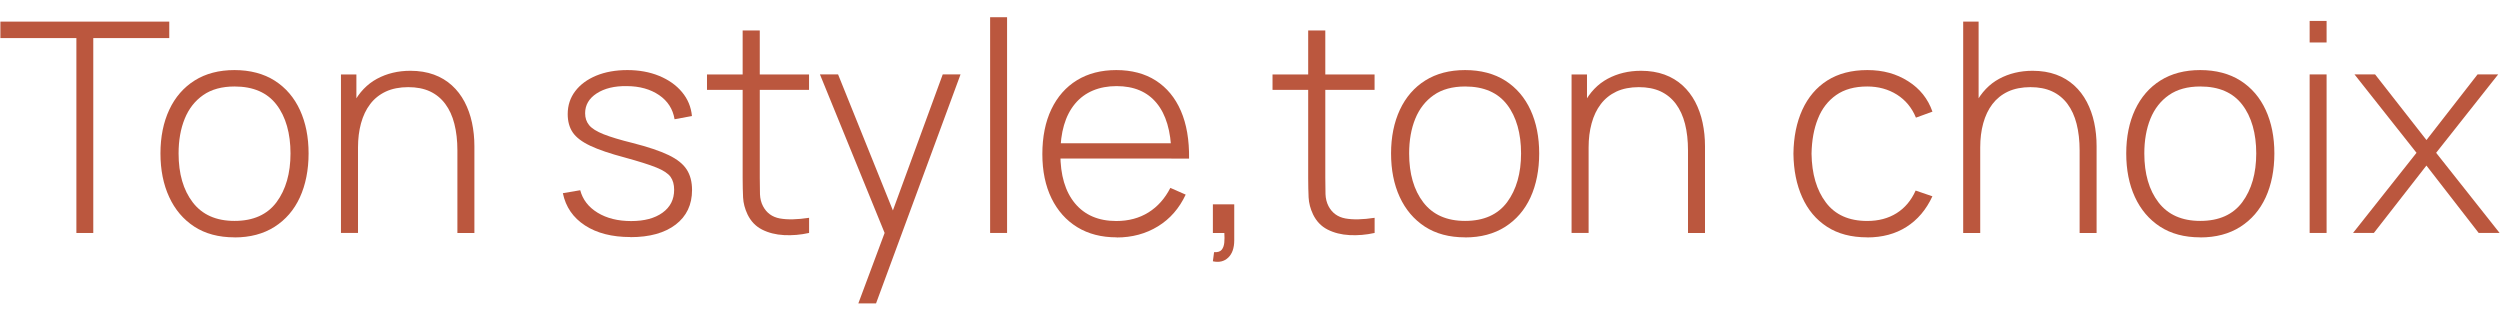 <svg width="99" height="13" viewBox="0 0 99 13" fill="none" xmlns="http://www.w3.org/2000/svg">
<path d="M3.025 9.226V1.508H0.016V0.856H6.703V1.508H3.694V9.226H3.023H3.025Z" fill="#BB573E"/>
<path d="M9.287 9.399C8.661 9.399 8.13 9.257 7.696 8.975C7.261 8.692 6.929 8.3 6.699 7.801C6.469 7.302 6.354 6.726 6.354 6.075C6.354 5.423 6.471 4.843 6.703 4.346C6.935 3.85 7.272 3.461 7.709 3.187C8.145 2.913 8.671 2.775 9.287 2.775C9.902 2.775 10.443 2.916 10.882 3.196C11.319 3.476 11.651 3.865 11.879 4.361C12.107 4.858 12.22 5.429 12.22 6.077C12.22 6.724 12.104 7.319 11.874 7.818C11.645 8.317 11.31 8.703 10.871 8.983C10.433 9.261 9.904 9.402 9.285 9.402L9.287 9.399ZM9.287 8.748C10.03 8.748 10.584 8.499 10.952 8.005C11.319 7.508 11.504 6.864 11.504 6.075C11.504 5.285 11.319 4.625 10.95 4.145C10.582 3.665 10.028 3.425 9.289 3.425C8.788 3.425 8.373 3.538 8.047 3.765C7.721 3.992 7.476 4.304 7.315 4.701C7.153 5.098 7.072 5.557 7.072 6.075C7.072 6.881 7.259 7.527 7.634 8.015C8.009 8.503 8.56 8.748 9.287 8.748Z" fill="#BB573E"/>
<path d="M13.502 9.226V2.948H14.113V4.359H14.177V9.223H13.499L13.502 9.226ZM18.113 9.226V5.96C18.113 5.565 18.072 5.213 17.993 4.903C17.915 4.593 17.793 4.33 17.631 4.113C17.47 3.897 17.267 3.731 17.024 3.618C16.782 3.506 16.494 3.451 16.164 3.451C15.834 3.451 15.525 3.51 15.276 3.627C15.027 3.744 14.818 3.911 14.658 4.124C14.496 4.336 14.377 4.589 14.296 4.882C14.217 5.175 14.177 5.493 14.177 5.837L13.646 5.773C13.646 5.096 13.761 4.536 13.994 4.096C14.226 3.657 14.537 3.332 14.929 3.12C15.32 2.909 15.761 2.803 16.251 2.803C16.596 2.803 16.907 2.854 17.182 2.954C17.457 3.054 17.693 3.198 17.895 3.381C18.098 3.565 18.264 3.782 18.396 4.032C18.528 4.283 18.626 4.557 18.69 4.854C18.754 5.153 18.786 5.463 18.786 5.79V9.226H18.108H18.113Z" fill="#BB573E"/>
<path d="M24.964 9.387C24.238 9.387 23.637 9.234 23.167 8.928C22.696 8.622 22.402 8.196 22.289 7.65L22.977 7.533C23.075 7.905 23.303 8.202 23.665 8.423C24.027 8.644 24.47 8.754 24.994 8.754C25.518 8.754 25.929 8.644 26.236 8.423C26.543 8.202 26.696 7.9 26.696 7.516C26.696 7.306 26.649 7.136 26.553 7.002C26.457 6.869 26.27 6.746 25.991 6.633C25.712 6.52 25.294 6.389 24.743 6.238C24.159 6.083 23.703 5.928 23.375 5.773C23.047 5.618 22.815 5.442 22.681 5.245C22.547 5.047 22.481 4.805 22.481 4.518C22.481 4.174 22.581 3.871 22.779 3.61C22.977 3.349 23.254 3.145 23.61 2.996C23.965 2.85 24.377 2.775 24.843 2.775C25.309 2.775 25.729 2.852 26.102 3.005C26.474 3.158 26.777 3.37 27.005 3.644C27.235 3.918 27.367 4.234 27.401 4.595L26.713 4.722C26.647 4.319 26.442 4 26.102 3.767C25.759 3.533 25.333 3.412 24.82 3.41C24.334 3.402 23.938 3.499 23.631 3.697C23.324 3.896 23.171 4.16 23.171 4.484C23.171 4.671 23.224 4.828 23.331 4.958C23.437 5.087 23.627 5.206 23.899 5.315C24.172 5.423 24.555 5.54 25.054 5.663C25.661 5.818 26.134 5.977 26.474 6.14C26.815 6.304 27.054 6.495 27.194 6.714C27.335 6.932 27.405 7.202 27.405 7.525C27.405 8.106 27.188 8.563 26.756 8.894C26.323 9.225 25.727 9.391 24.969 9.391L24.964 9.387Z" fill="#BB573E"/>
<path d="M27.997 3.559V2.95H32.038V3.559H27.997ZM32.038 9.225C31.703 9.3 31.373 9.327 31.047 9.31C30.721 9.293 30.43 9.219 30.176 9.09C29.921 8.96 29.731 8.758 29.601 8.489C29.497 8.268 29.437 8.045 29.426 7.82C29.416 7.595 29.409 7.338 29.409 7.047V1.207H30.087V7.037C30.087 7.3 30.089 7.518 30.095 7.69C30.102 7.862 30.14 8.022 30.215 8.164C30.355 8.431 30.576 8.593 30.879 8.65C31.181 8.705 31.569 8.697 32.04 8.625V9.23L32.038 9.225Z" fill="#BB573E"/>
<path d="M33.99 12.015L35.215 8.731L35.228 9.707L32.47 2.947H33.188L35.554 8.818H35.181L37.332 2.947H38.037L34.691 12.015H33.99Z" fill="#BB573E"/>
<path d="M39.209 9.225V0.682H39.88V9.225H39.209Z" fill="#BB573E"/>
<path d="M44.222 9.399C43.62 9.399 43.1 9.266 42.659 8.996C42.22 8.726 41.88 8.344 41.639 7.852C41.398 7.357 41.277 6.773 41.277 6.1C41.277 5.427 41.396 4.822 41.635 4.325C41.873 3.828 42.212 3.444 42.648 3.177C43.085 2.909 43.605 2.775 44.207 2.775C44.81 2.775 45.34 2.913 45.773 3.192C46.205 3.47 46.537 3.869 46.763 4.391C46.989 4.913 47.097 5.544 47.087 6.281H46.386V6.047C46.367 5.187 46.173 4.531 45.803 4.083C45.434 3.633 44.904 3.41 44.216 3.41C43.528 3.41 42.955 3.644 42.569 4.111C42.182 4.578 41.99 5.238 41.99 6.09C41.99 6.941 42.184 7.588 42.569 8.053C42.957 8.518 43.502 8.752 44.205 8.752C44.691 8.752 45.115 8.639 45.479 8.412C45.843 8.185 46.131 7.86 46.346 7.44L46.953 7.707C46.699 8.249 46.335 8.669 45.856 8.962C45.377 9.257 44.831 9.404 44.218 9.404L44.222 9.399ZM41.739 6.278V5.673H46.712V6.278H41.739Z" fill="#BB573E"/>
<path d="M48.03 10.347L48.077 9.986C48.22 9.994 48.322 9.962 48.38 9.89C48.437 9.818 48.471 9.722 48.482 9.606C48.493 9.487 48.493 9.361 48.484 9.226H48.03V8.092H48.876V9.516C48.876 9.822 48.795 10.051 48.637 10.202C48.478 10.353 48.275 10.402 48.03 10.347Z" fill="#BB573E"/>
<path d="M50.392 3.559V2.95H54.433V3.559H50.392ZM54.433 9.225C54.098 9.3 53.768 9.327 53.442 9.31C53.116 9.293 52.825 9.219 52.571 9.09C52.316 8.96 52.126 8.758 51.996 8.489C51.892 8.268 51.832 8.045 51.821 7.82C51.811 7.595 51.804 7.338 51.804 7.047V1.207H52.482V7.037C52.482 7.3 52.484 7.518 52.49 7.69C52.497 7.862 52.535 8.022 52.609 8.164C52.75 8.431 52.972 8.593 53.274 8.65C53.576 8.705 53.964 8.697 54.435 8.625V9.23L54.433 9.225Z" fill="#BB573E"/>
<path d="M58.017 9.399C57.391 9.399 56.861 9.257 56.426 8.975C55.992 8.692 55.659 8.3 55.429 7.801C55.199 7.302 55.086 6.726 55.086 6.075C55.086 5.423 55.204 4.843 55.436 4.346C55.668 3.85 56.004 3.461 56.441 3.187C56.878 2.913 57.404 2.775 58.019 2.775C58.635 2.775 59.176 2.916 59.614 3.196C60.051 3.476 60.383 3.865 60.611 4.361C60.839 4.858 60.952 5.429 60.952 6.077C60.952 6.724 60.837 7.319 60.607 7.818C60.377 8.317 60.042 8.703 59.604 8.983C59.165 9.261 58.637 9.402 58.017 9.402V9.399ZM58.017 8.748C58.76 8.748 59.314 8.499 59.683 8.005C60.049 7.508 60.234 6.864 60.234 6.075C60.234 5.285 60.049 4.625 59.681 4.145C59.312 3.665 58.758 3.425 58.019 3.425C57.519 3.425 57.103 3.538 56.778 3.765C56.452 3.992 56.207 4.304 56.045 4.701C55.883 5.098 55.802 5.557 55.802 6.075C55.802 6.881 55.989 7.527 56.364 8.015C56.739 8.503 57.291 8.748 58.017 8.748Z" fill="#BB573E"/>
<path d="M62.234 9.226V2.948H62.845V4.359H62.909V9.223H62.234V9.226ZM66.845 9.226V5.96C66.845 5.565 66.805 5.213 66.726 4.903C66.647 4.593 66.526 4.33 66.364 4.113C66.202 3.897 66 3.731 65.757 3.618C65.514 3.506 65.227 3.451 64.896 3.451C64.566 3.451 64.257 3.51 64.008 3.627C63.757 3.746 63.553 3.911 63.391 4.124C63.229 4.336 63.109 4.589 63.029 4.882C62.948 5.175 62.909 5.493 62.909 5.837L62.379 5.773C62.379 5.096 62.494 4.536 62.726 4.096C62.958 3.657 63.269 3.332 63.661 3.12C64.053 2.909 64.496 2.803 64.984 2.803C65.329 2.803 65.64 2.854 65.915 2.954C66.189 3.054 66.426 3.198 66.628 3.381C66.83 3.565 66.996 3.782 67.129 4.032C67.26 4.283 67.359 4.557 67.422 4.854C67.486 5.153 67.518 5.463 67.518 5.79V9.226H66.841H66.845Z" fill="#BB573E"/>
<path d="M73.94 9.399C73.309 9.399 72.779 9.259 72.349 8.979C71.916 8.699 71.59 8.308 71.367 7.811C71.143 7.315 71.028 6.739 71.02 6.087C71.028 5.425 71.145 4.845 71.373 4.346C71.601 3.85 71.929 3.461 72.361 3.187C72.794 2.913 73.322 2.775 73.948 2.775C74.574 2.775 75.096 2.922 75.56 3.215C76.025 3.508 76.346 3.909 76.525 4.421L75.871 4.659C75.712 4.268 75.46 3.964 75.12 3.748C74.777 3.533 74.385 3.425 73.942 3.425C73.443 3.425 73.034 3.538 72.711 3.765C72.389 3.992 72.146 4.304 71.989 4.703C71.829 5.102 71.746 5.563 71.737 6.087C71.748 6.89 71.938 7.533 72.306 8.019C72.672 8.506 73.218 8.75 73.942 8.75C74.389 8.75 74.777 8.648 75.105 8.442C75.433 8.236 75.684 7.939 75.859 7.546L76.523 7.773C76.278 8.304 75.935 8.707 75.496 8.985C75.058 9.264 74.538 9.402 73.94 9.402V9.399Z" fill="#BB573E"/>
<path d="M77.742 9.226V0.856H78.353V5.693H78.417V9.226H77.742ZM82.353 9.226V5.96C82.353 5.565 82.312 5.213 82.233 4.903C82.154 4.593 82.033 4.33 81.871 4.113C81.709 3.897 81.507 3.731 81.264 3.619C81.021 3.506 80.734 3.451 80.404 3.451C80.074 3.451 79.765 3.51 79.516 3.627C79.264 3.746 79.06 3.912 78.898 4.124C78.736 4.336 78.617 4.589 78.536 4.882C78.455 5.175 78.417 5.493 78.417 5.837L77.886 5.773C77.886 5.096 78.001 4.536 78.233 4.096C78.466 3.657 78.776 3.332 79.168 3.12C79.56 2.909 80.003 2.803 80.491 2.803C80.836 2.803 81.147 2.854 81.422 2.954C81.697 3.054 81.933 3.198 82.135 3.381C82.338 3.565 82.504 3.782 82.636 4.033C82.768 4.283 82.866 4.557 82.93 4.854C82.994 5.154 83.025 5.464 83.025 5.79V9.226H82.348H82.353Z" fill="#BB573E"/>
<path d="M87.13 9.399C86.504 9.399 85.973 9.257 85.539 8.975C85.104 8.692 84.772 8.3 84.542 7.801C84.312 7.302 84.199 6.726 84.199 6.075C84.199 5.423 84.316 4.843 84.548 4.346C84.781 3.85 85.117 3.461 85.554 3.187C85.99 2.913 86.516 2.775 87.132 2.775C87.747 2.775 88.288 2.916 88.727 3.196C89.164 3.476 89.496 3.865 89.724 4.361C89.952 4.858 90.065 5.429 90.065 6.077C90.065 6.724 89.95 7.319 89.72 7.818C89.49 8.317 89.155 8.703 88.716 8.983C88.278 9.261 87.749 9.402 87.13 9.402V9.399ZM87.13 8.748C87.873 8.748 88.427 8.499 88.795 8.005C89.162 7.508 89.347 6.864 89.347 6.075C89.347 5.285 89.162 4.625 88.793 4.145C88.425 3.665 87.871 3.425 87.132 3.425C86.631 3.425 86.216 3.538 85.89 3.765C85.564 3.992 85.319 4.304 85.157 4.701C84.996 5.098 84.915 5.557 84.915 6.075C84.915 6.881 85.102 7.527 85.477 8.015C85.852 8.503 86.403 8.748 87.13 8.748Z" fill="#BB573E"/>
<path d="M91.462 1.682V0.829H92.133V1.682H91.462ZM91.462 9.225V2.947H92.133V9.225H91.462Z" fill="#BB573E"/>
<path d="M93.18 9.225L95.694 6.051L93.238 2.947H94.054L96.088 5.546L98.111 2.947H98.927L96.471 6.051L98.984 9.225H98.156L96.086 6.556L94.005 9.225H93.176H93.18Z" fill="#BB573E"/>
</svg>

